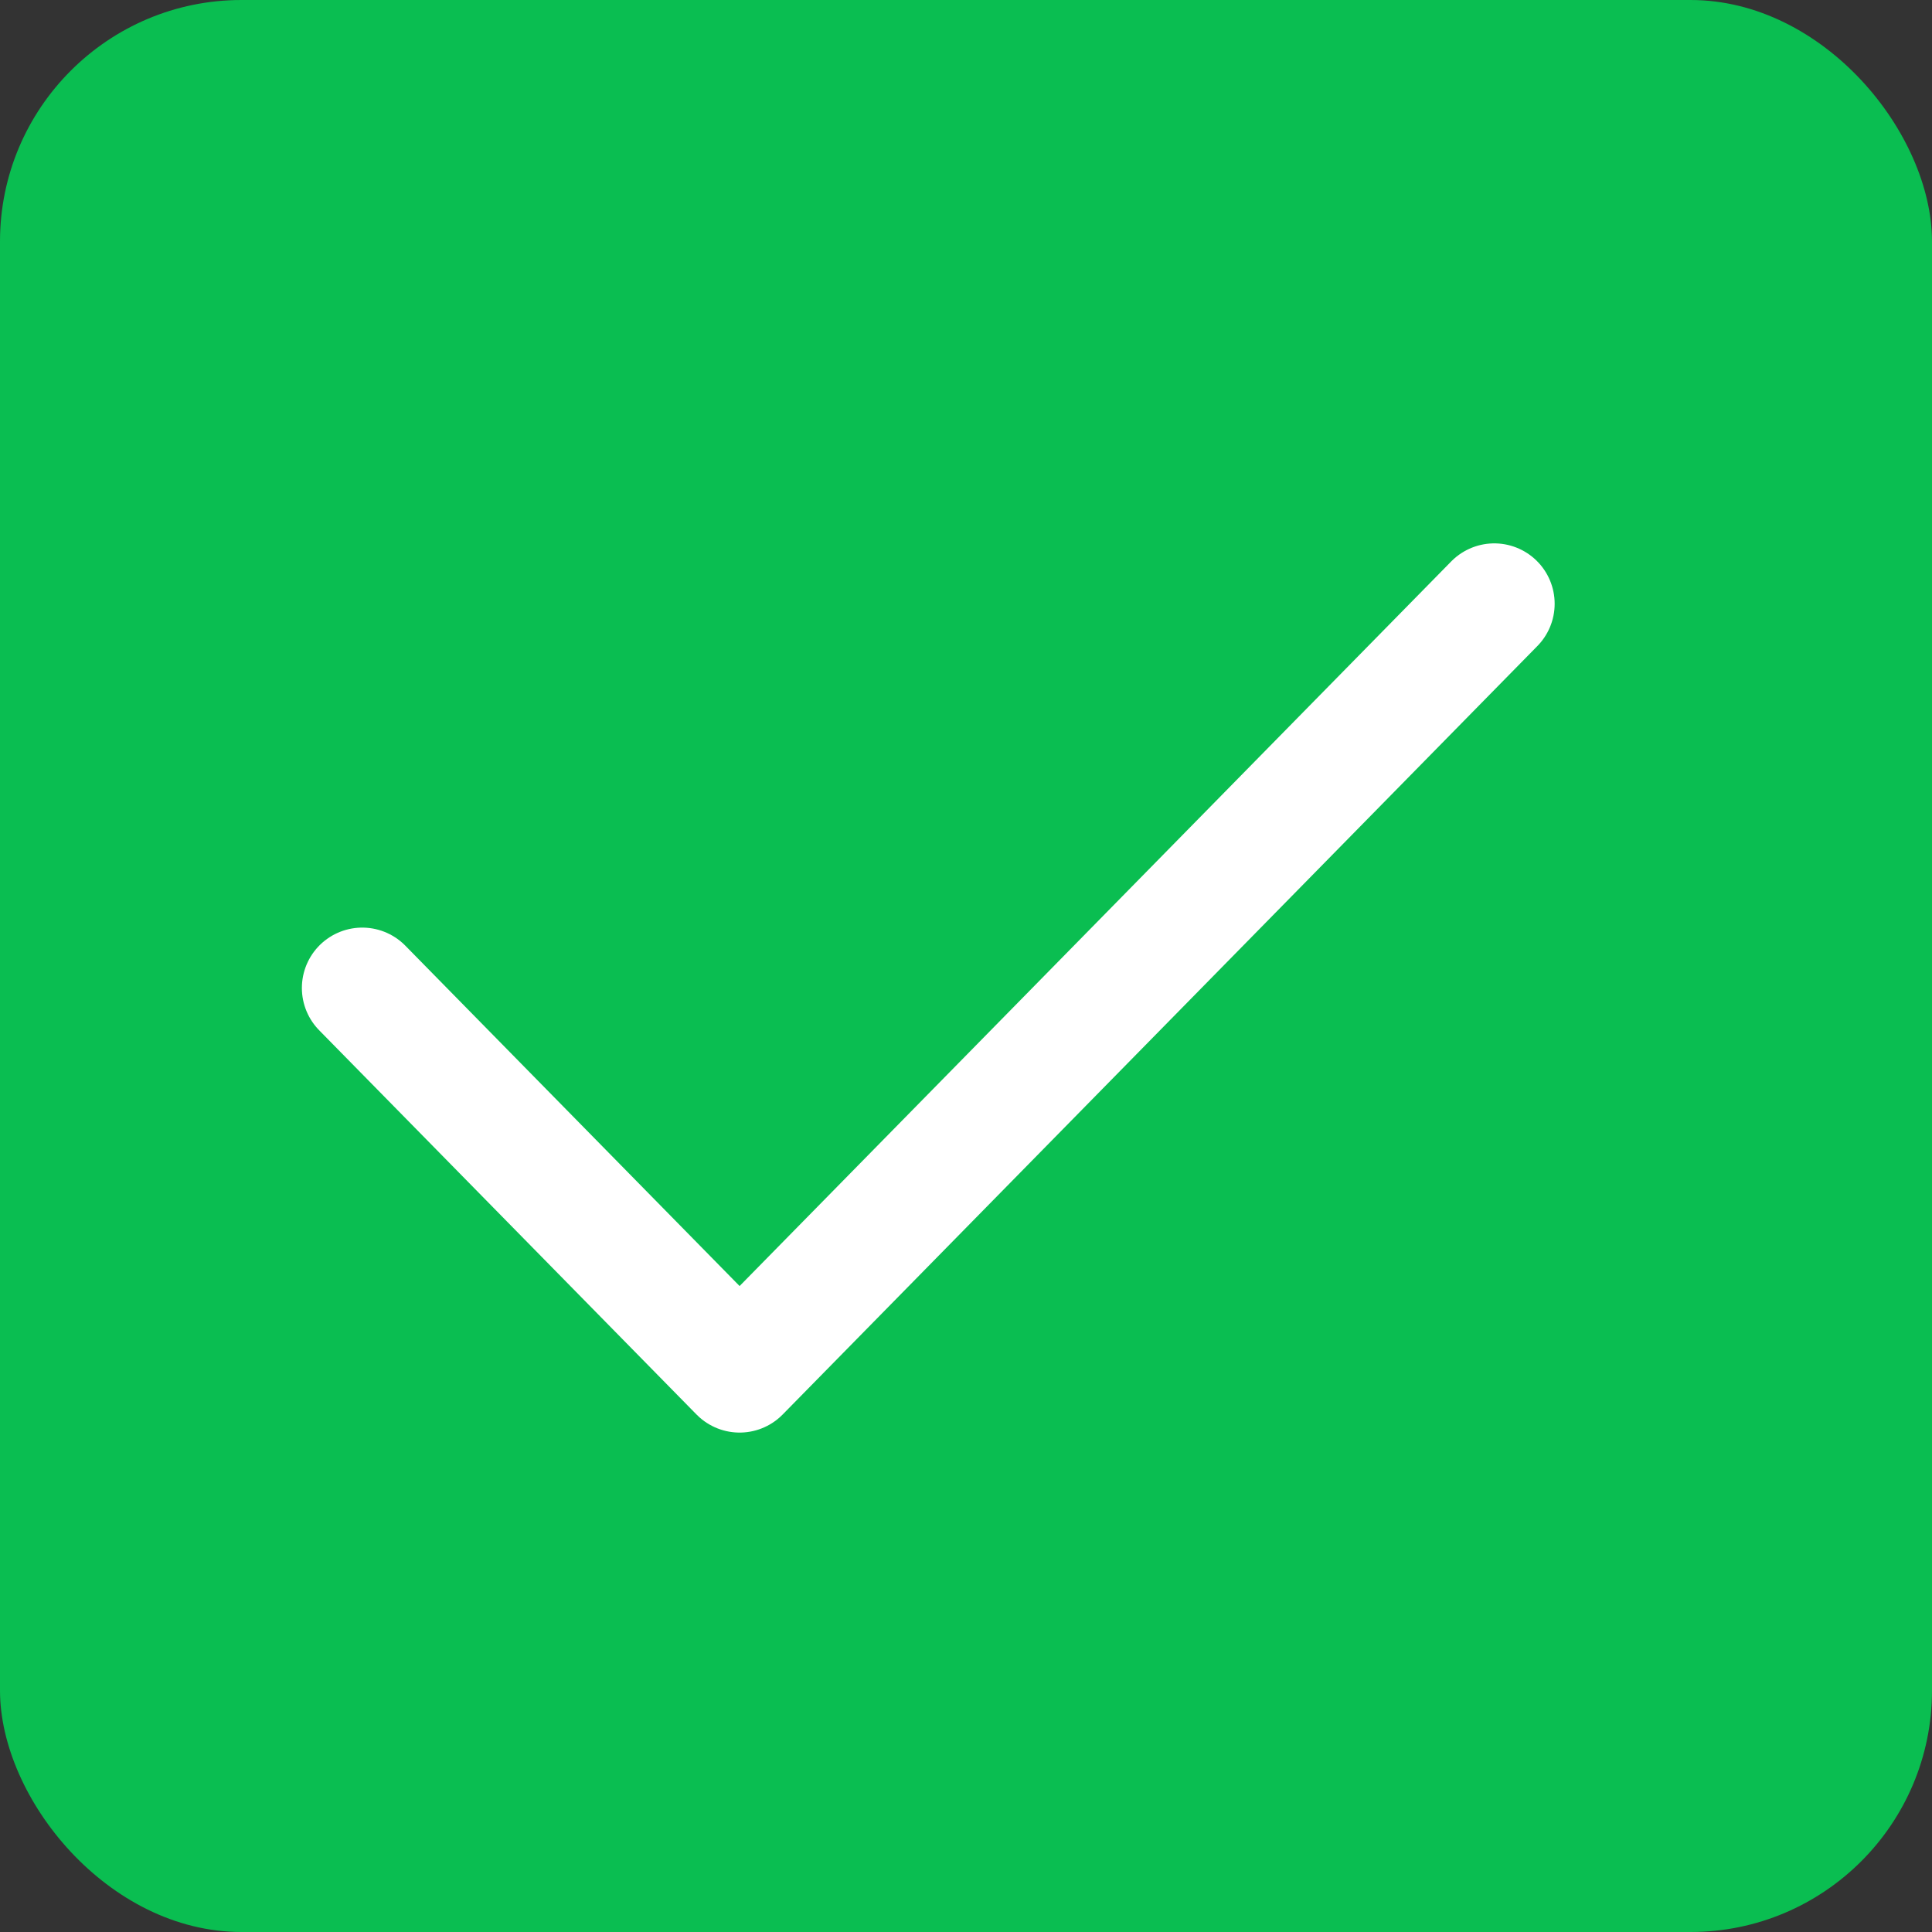 <?xml version="1.0" encoding="UTF-8"?>
<svg width="16px" height="16px" viewBox="0 0 16 16" version="1.1" xmlns="http://www.w3.org/2000/svg" xmlns:xlink="http://www.w3.org/1999/xlink">
    <rect x="0" y="0" width="16" height="16" fill="#333333" stroke="none"/>
    <!-- Generator: Sketch 48.1 (47250) - http://www.bohemiancoding.com/sketch -->
    <title>Group 3</title>
    <desc>Created with Sketch.</desc>
    <defs></defs>
    <g id="05-Mailing-List-Settings" stroke="none" stroke-width="1" fill="none" fill-rule="evenodd" transform="translate(-54, -481)">
        <g id="Group-2" transform="translate(54, 481)">
            <g id="Group-3">
                <rect id="Rectangle-193-Copy-8" fill="#0ABE51" x="0" y="0" width="16" height="16" rx="2"></rect>
                <polyline id="Page-1" stroke="#FFFFFF" stroke-linecap="round" stroke-linejoin="round" points="12.375 5 6.125 11.364 3 8.182"></polyline>
            </g>
        </g>
    </g>
</svg>